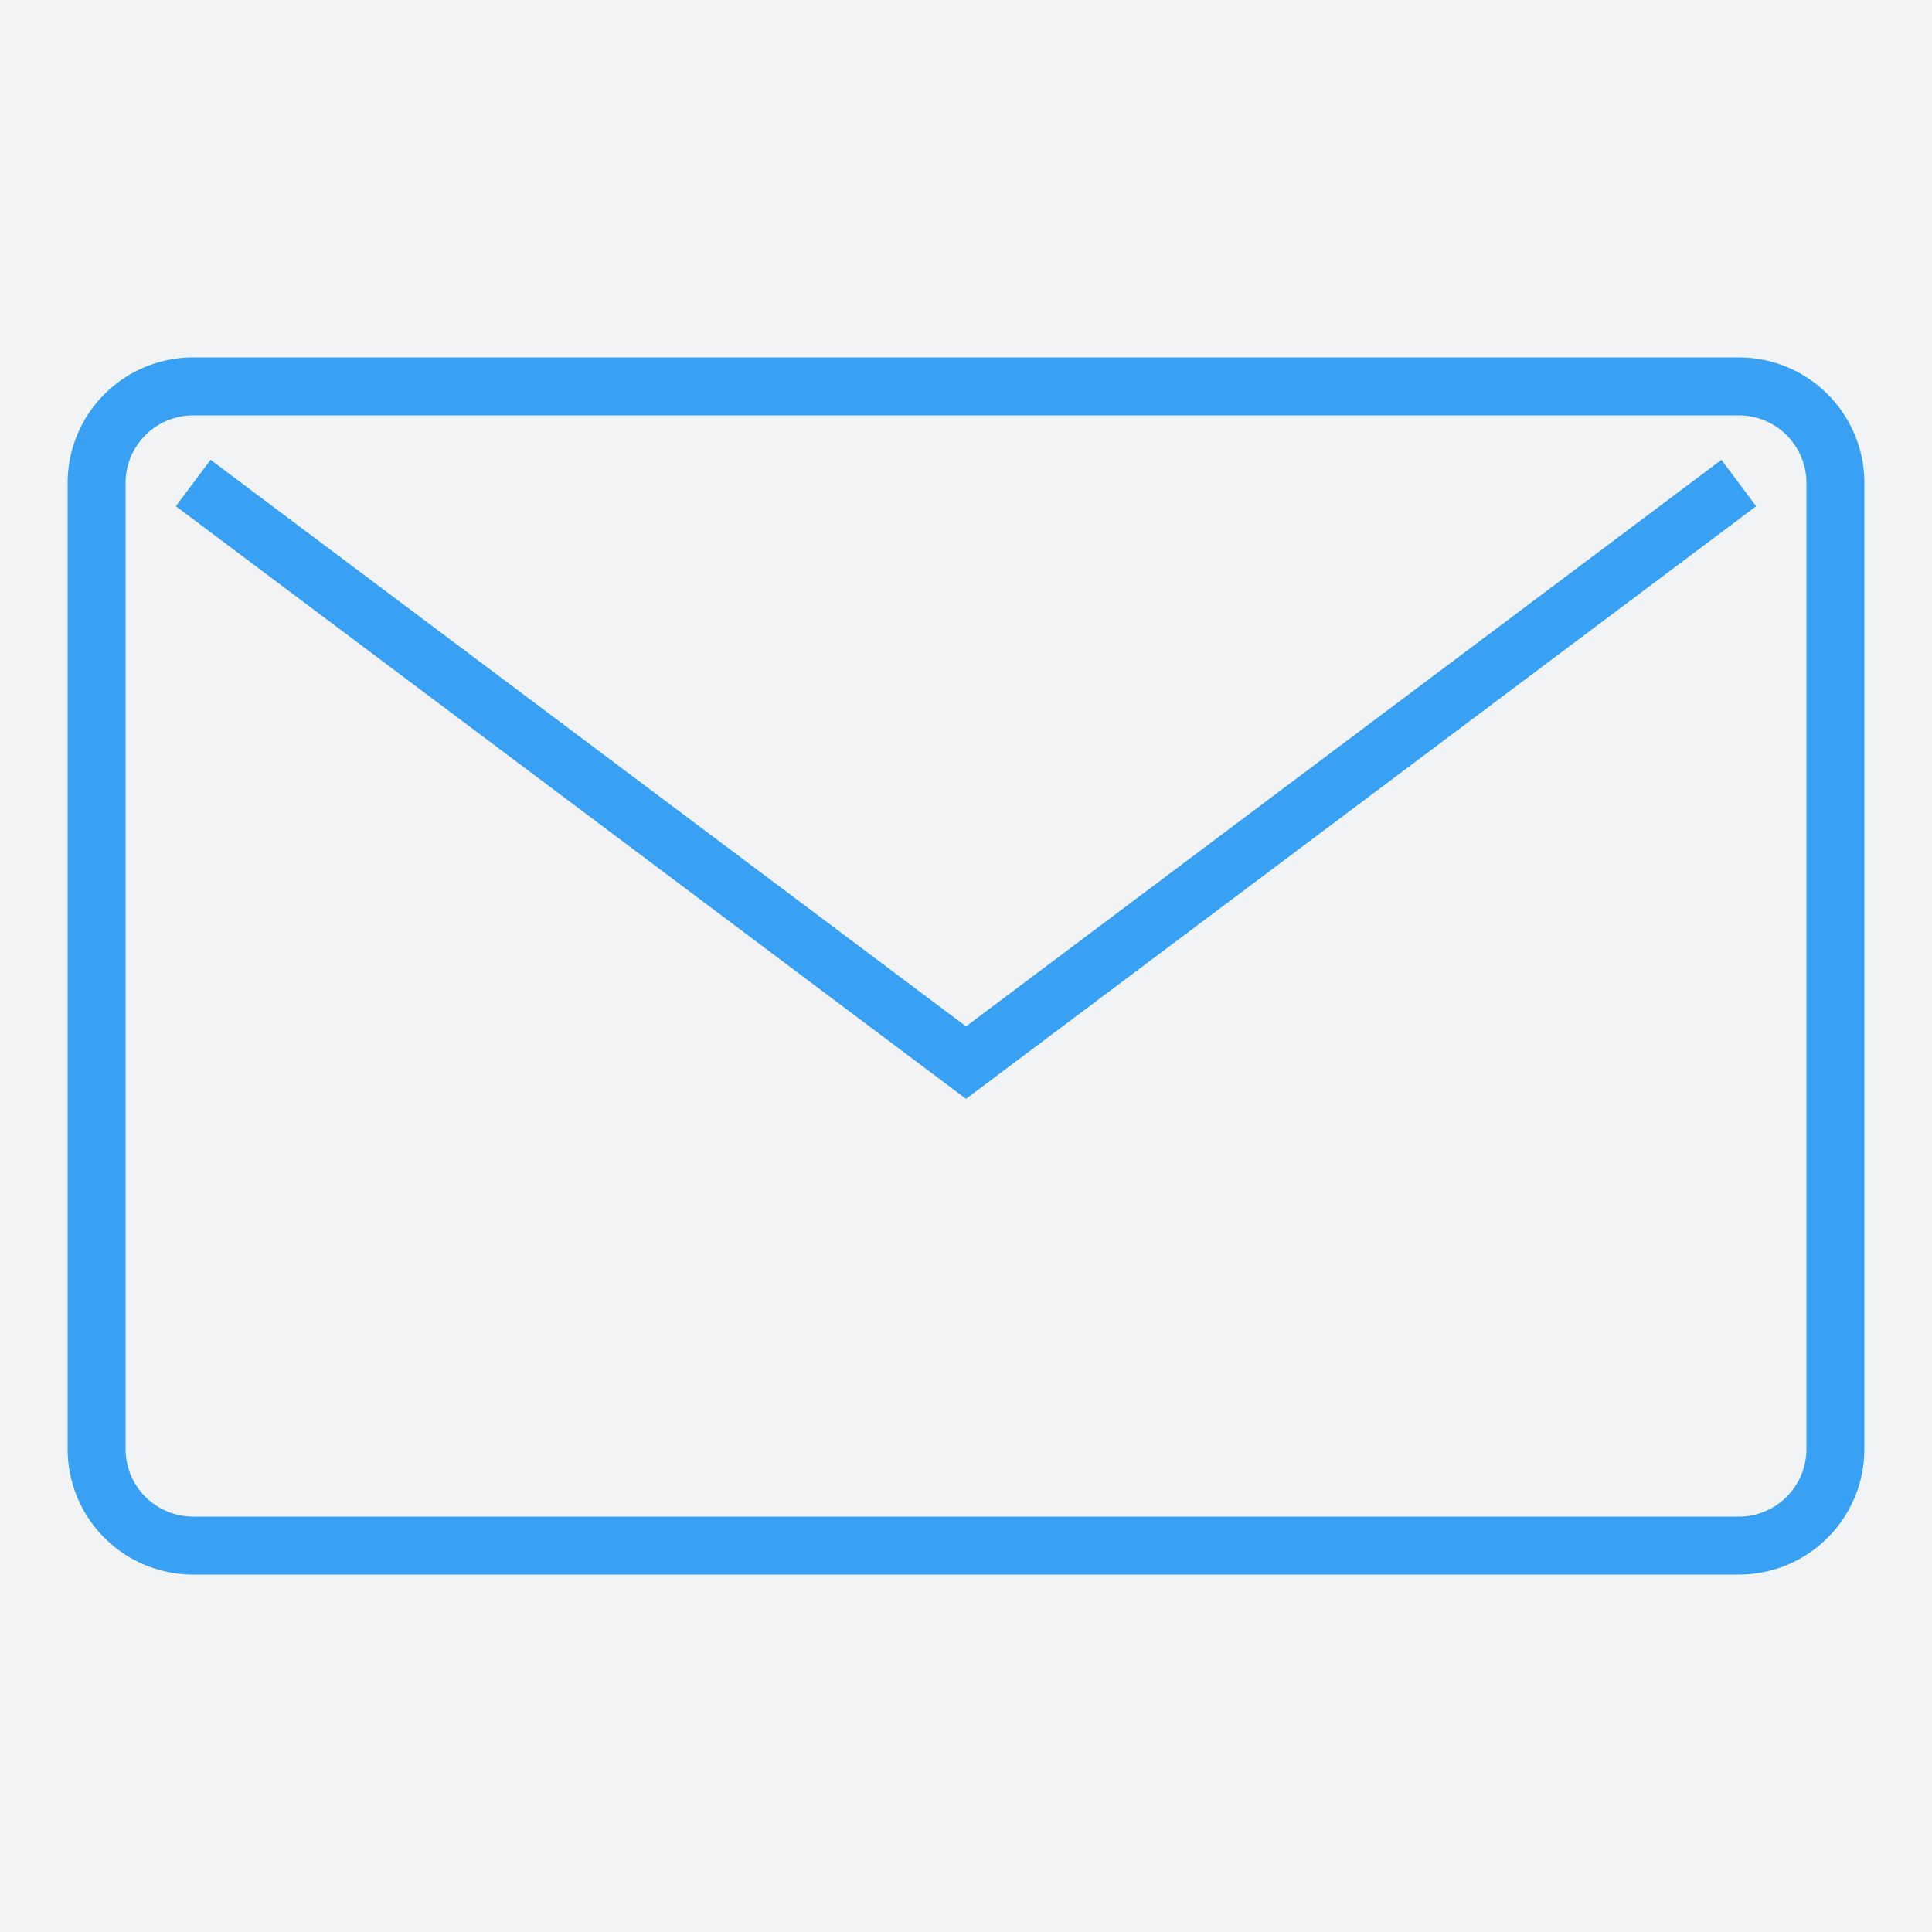 <svg xmlns="http://www.w3.org/2000/svg" viewBox="0 0 100 100" width="100" height="100">
  <rect width="100" height="100" fill="#F1F3F5" />
  <path d="M10 20h80a5 5 0 0 1 5 5v50a5 5 0 0 1-5 5H10a5 5 0 0 1-5-5V25a5 5 0 0 1 5-5z" fill="none" stroke="#38A1F3" stroke-width="3" />
  <path d="M10 25l40 30 40-30" fill="none" stroke="#38A1F3" stroke-width="3" />
</svg>